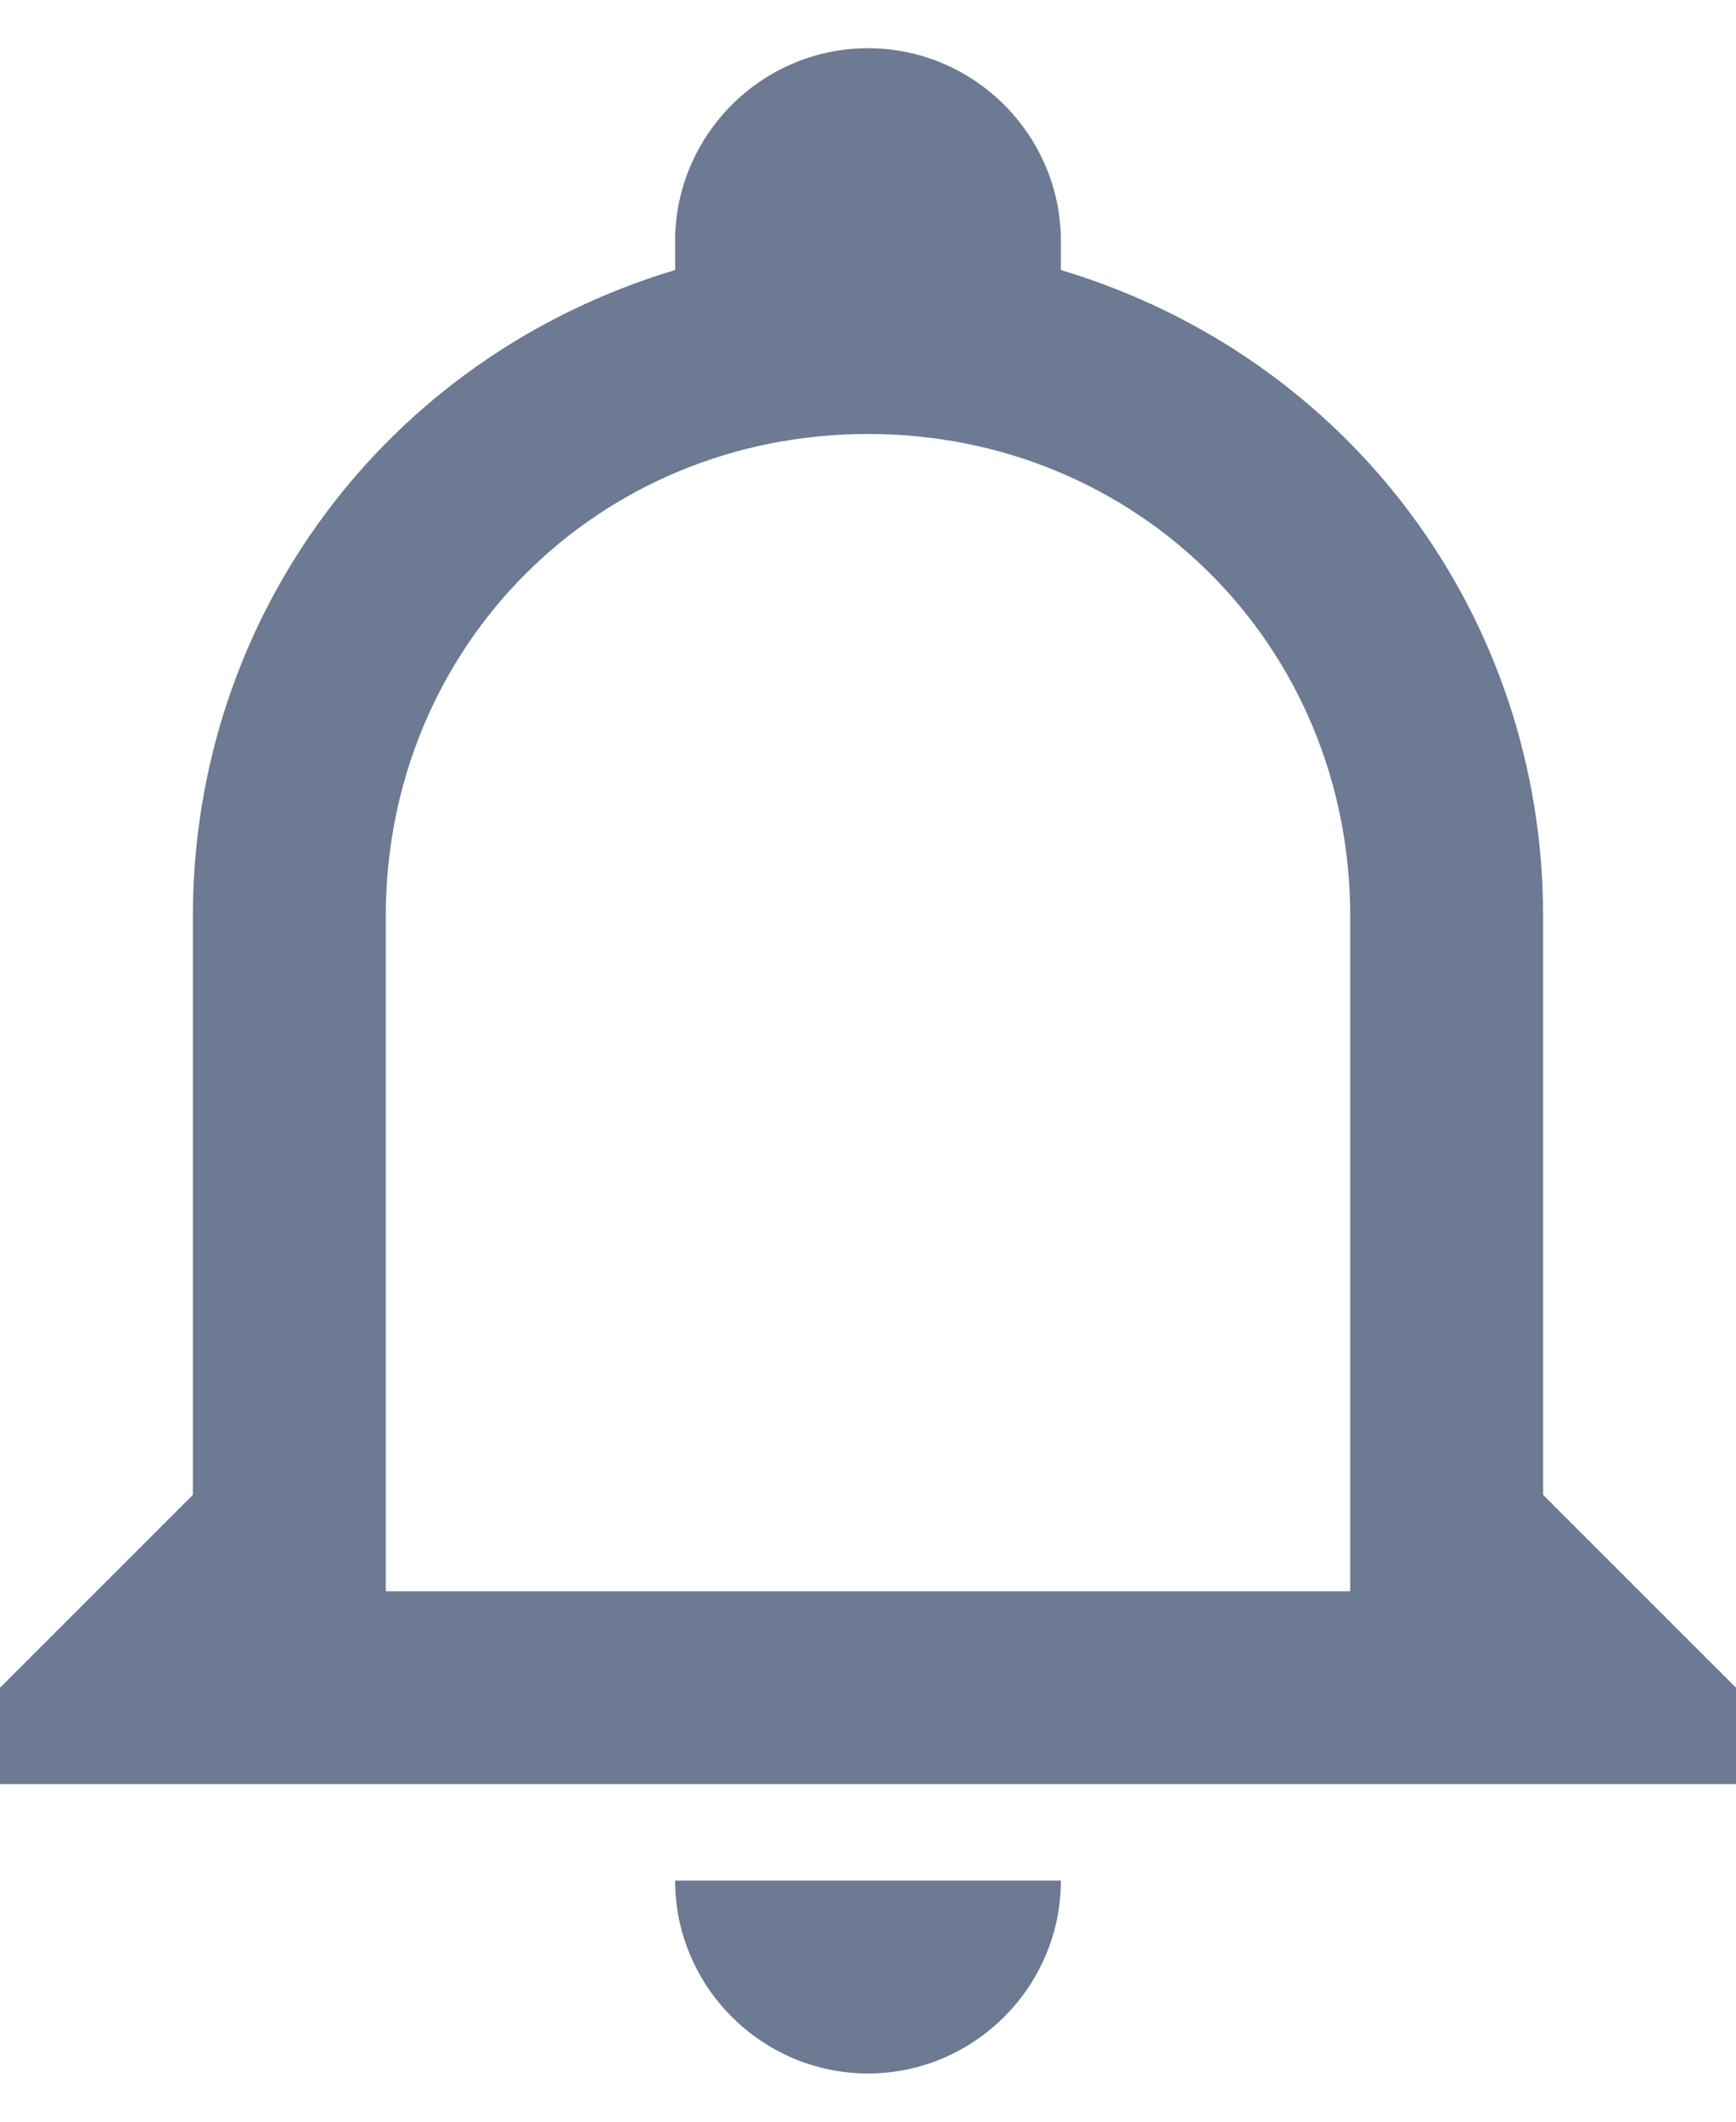 <svg width="18" height="22" viewBox="0 0 18 22" fill="none" xmlns="http://www.w3.org/2000/svg">
<path d="M7 19.5H11C11 20.6 10.1 21.5 9 21.5C7.9 21.5 7 20.6 7 19.5ZM18 17.5V18.5H0V17.5L2 15.5V9.5C2 6.4 4 3.7 7 2.8V2.5C7 1.4 7.9 0.5 9 0.5C10.1 0.5 11 1.4 11 2.5V2.8C14 3.7 16 6.4 16 9.5V15.5L18 17.5ZM14 9.5C14 6.7 11.8 4.5 9 4.5C6.2 4.5 4 6.7 4 9.5V16.5H14V9.5Z" fill="#6C7A93"/>
</svg>
